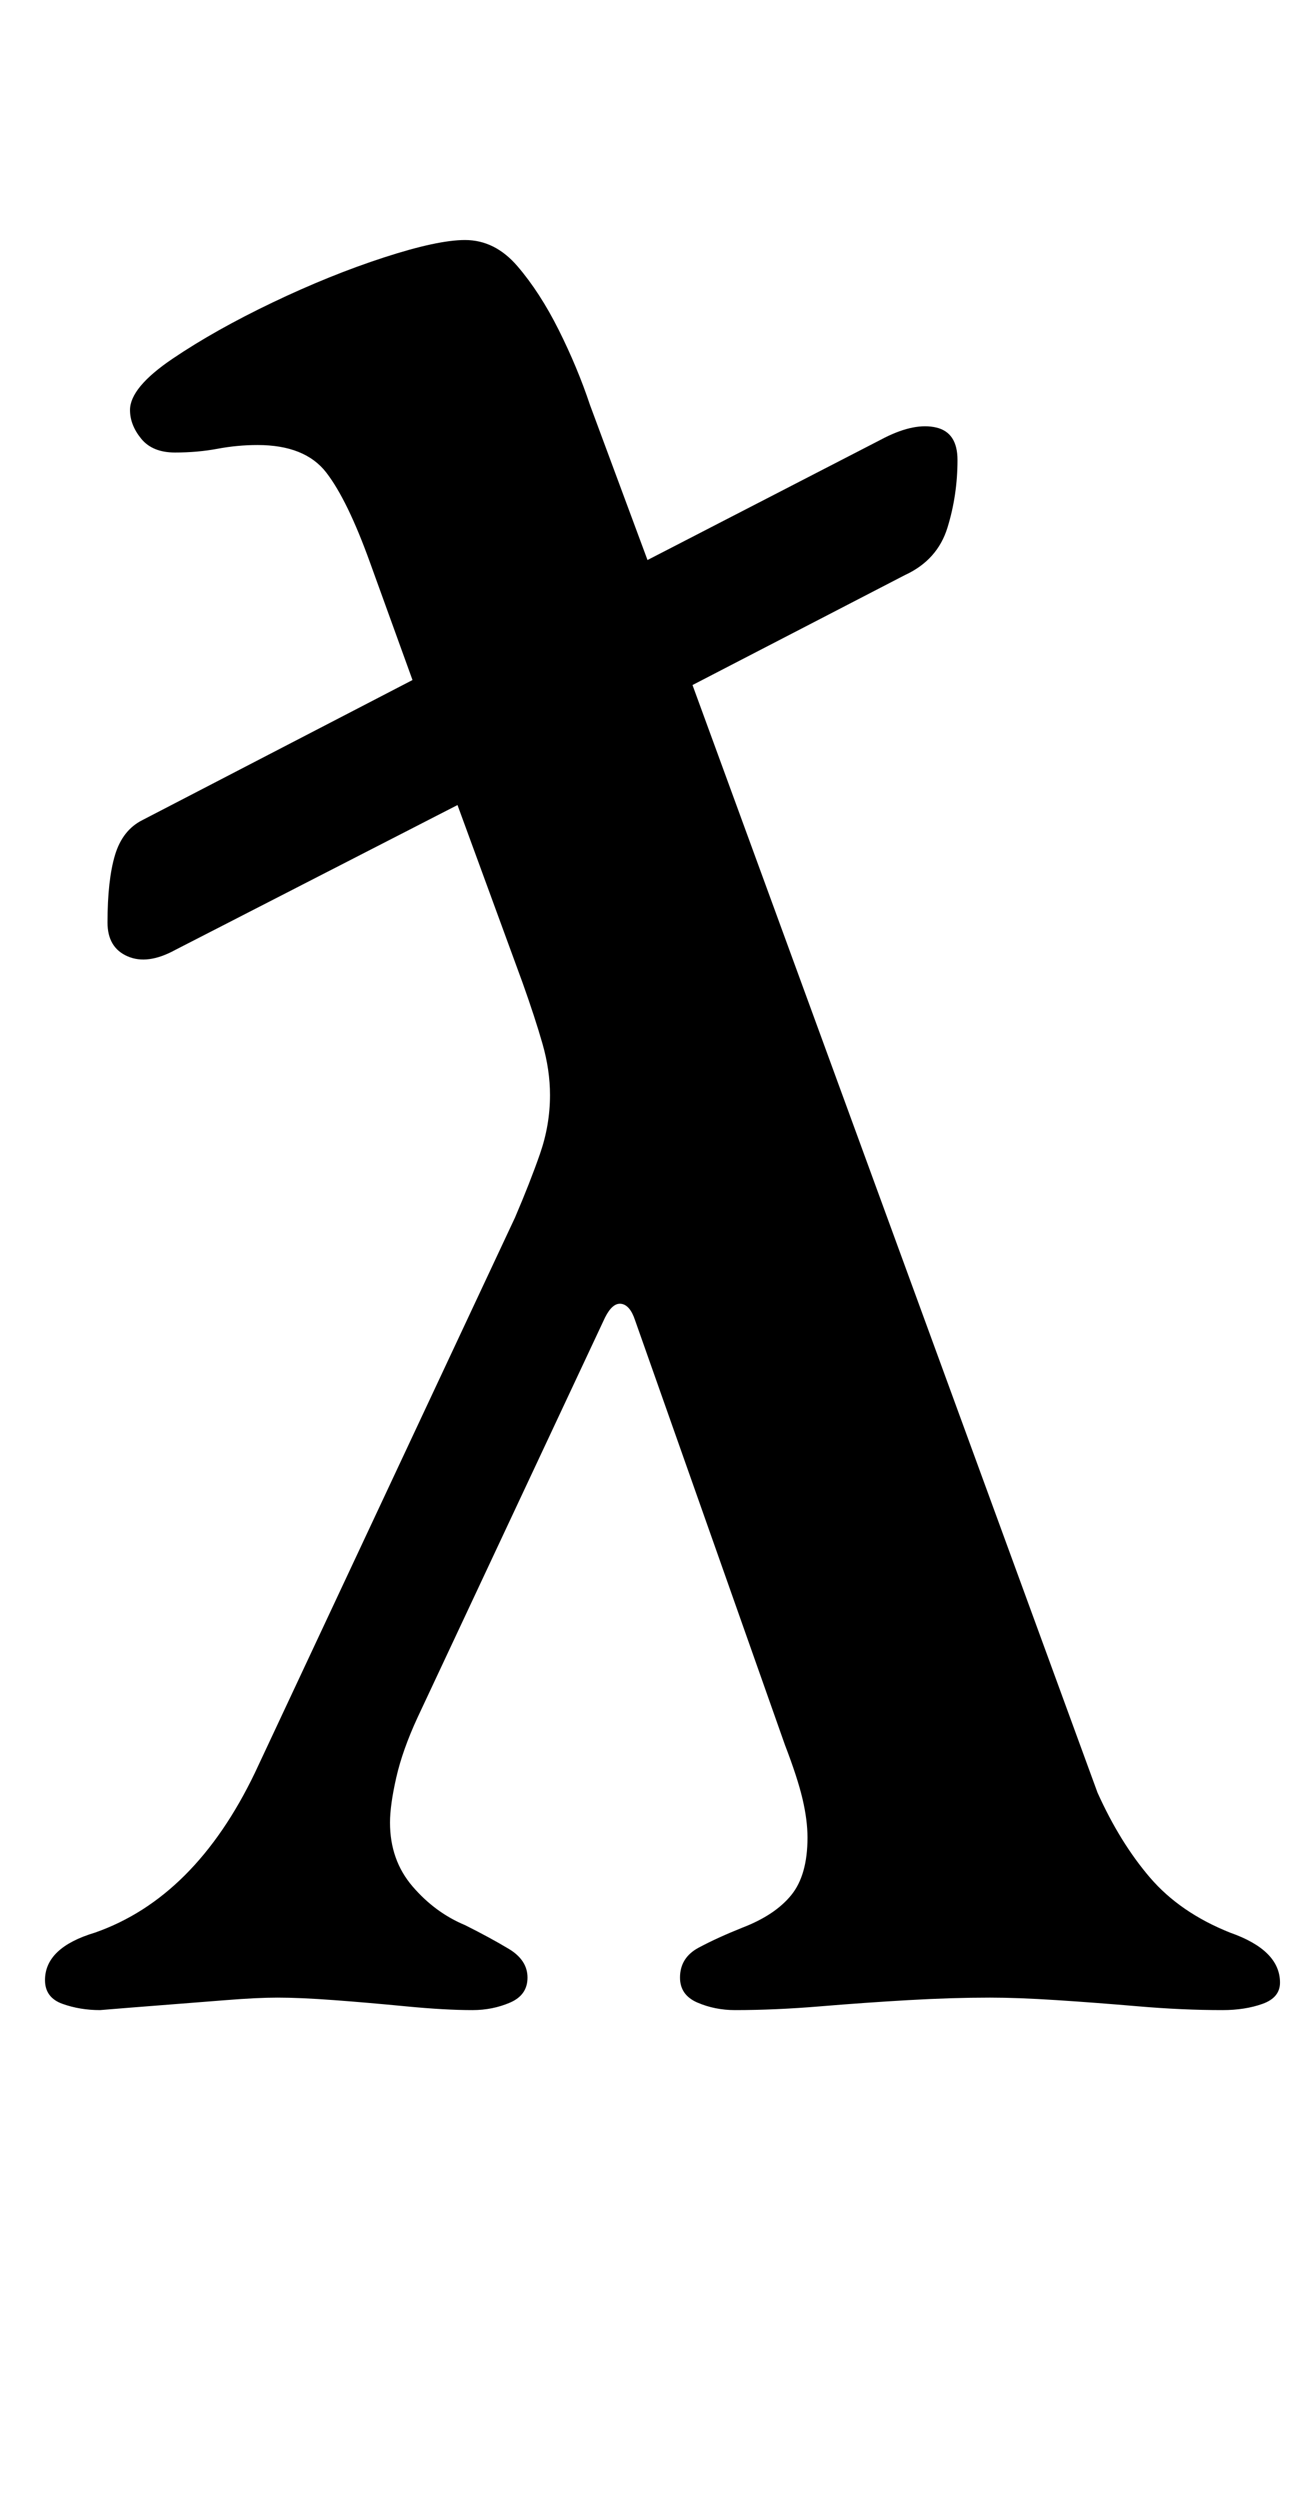 <?xml version="1.0" standalone="no"?>
<!DOCTYPE svg PUBLIC "-//W3C//DTD SVG 1.1//EN" "http://www.w3.org/Graphics/SVG/1.1/DTD/svg11.dtd" >
<svg xmlns="http://www.w3.org/2000/svg" xmlns:xlink="http://www.w3.org/1999/xlink" version="1.1" viewBox="-10 0 522 1000">
  <g transform="matrix(1 0 0 -1 0 800)">
   <path fill="currentColor"
d="M30 -4q-8 0 -15 2.5t-7 9.5q0 13 20 19q40 14 64 64l104 222q6 14 10 25.5t4 23.5q0 10 -3 20.5t-8 24.5l-26 71l-113 -58q-11 -6 -19 -2.5t-8 13.5q0 17 3 27t11 14l108 56l-17 47q-9 25 -17.5 36t-27.5 11q-8 0 -16 -1.5t-17 -1.5t-13.5 5.5t-4.5 11.5q0 9 17 20.5
t40 22.5t44.5 18t32.5 7q12 0 21 -10.5t16.5 -25.5t12.5 -30l23 -62l95 49q12 6 20.5 4t8.5 -13q0 -14 -4 -27t-17 -19l-85 -44l162 -443q9 -20 21 -34t32 -22q20 -7 20 -20q0 -6 -7 -8.5t-16 -2.5q-16 0 -33.5 1.5t-33 2.5t-26.5 1q-15 0 -32.5 -1t-35.5 -2.5t-34 -1.5
q-8 0 -15 3t-7 10q0 8 7.5 12t17.5 8q13 5 19.5 13t6.5 23q0 7 -2 15.5t-7 21.5l-60 170q-2 6 -5.5 6.5t-6.5 -5.5l-75 -160q-6 -13 -8.5 -24t-2.5 -18q0 -15 9 -25.5t21 -15.5q10 -5 17.5 -9.5t7.5 -11.5t-7 -10t-15 -3q-11 0 -26.5 1.5t-29 2.5t-22.5 1q-8 0 -20.5 -1
t-25.5 -2t-25 -2z" />
  </g>

</svg>
